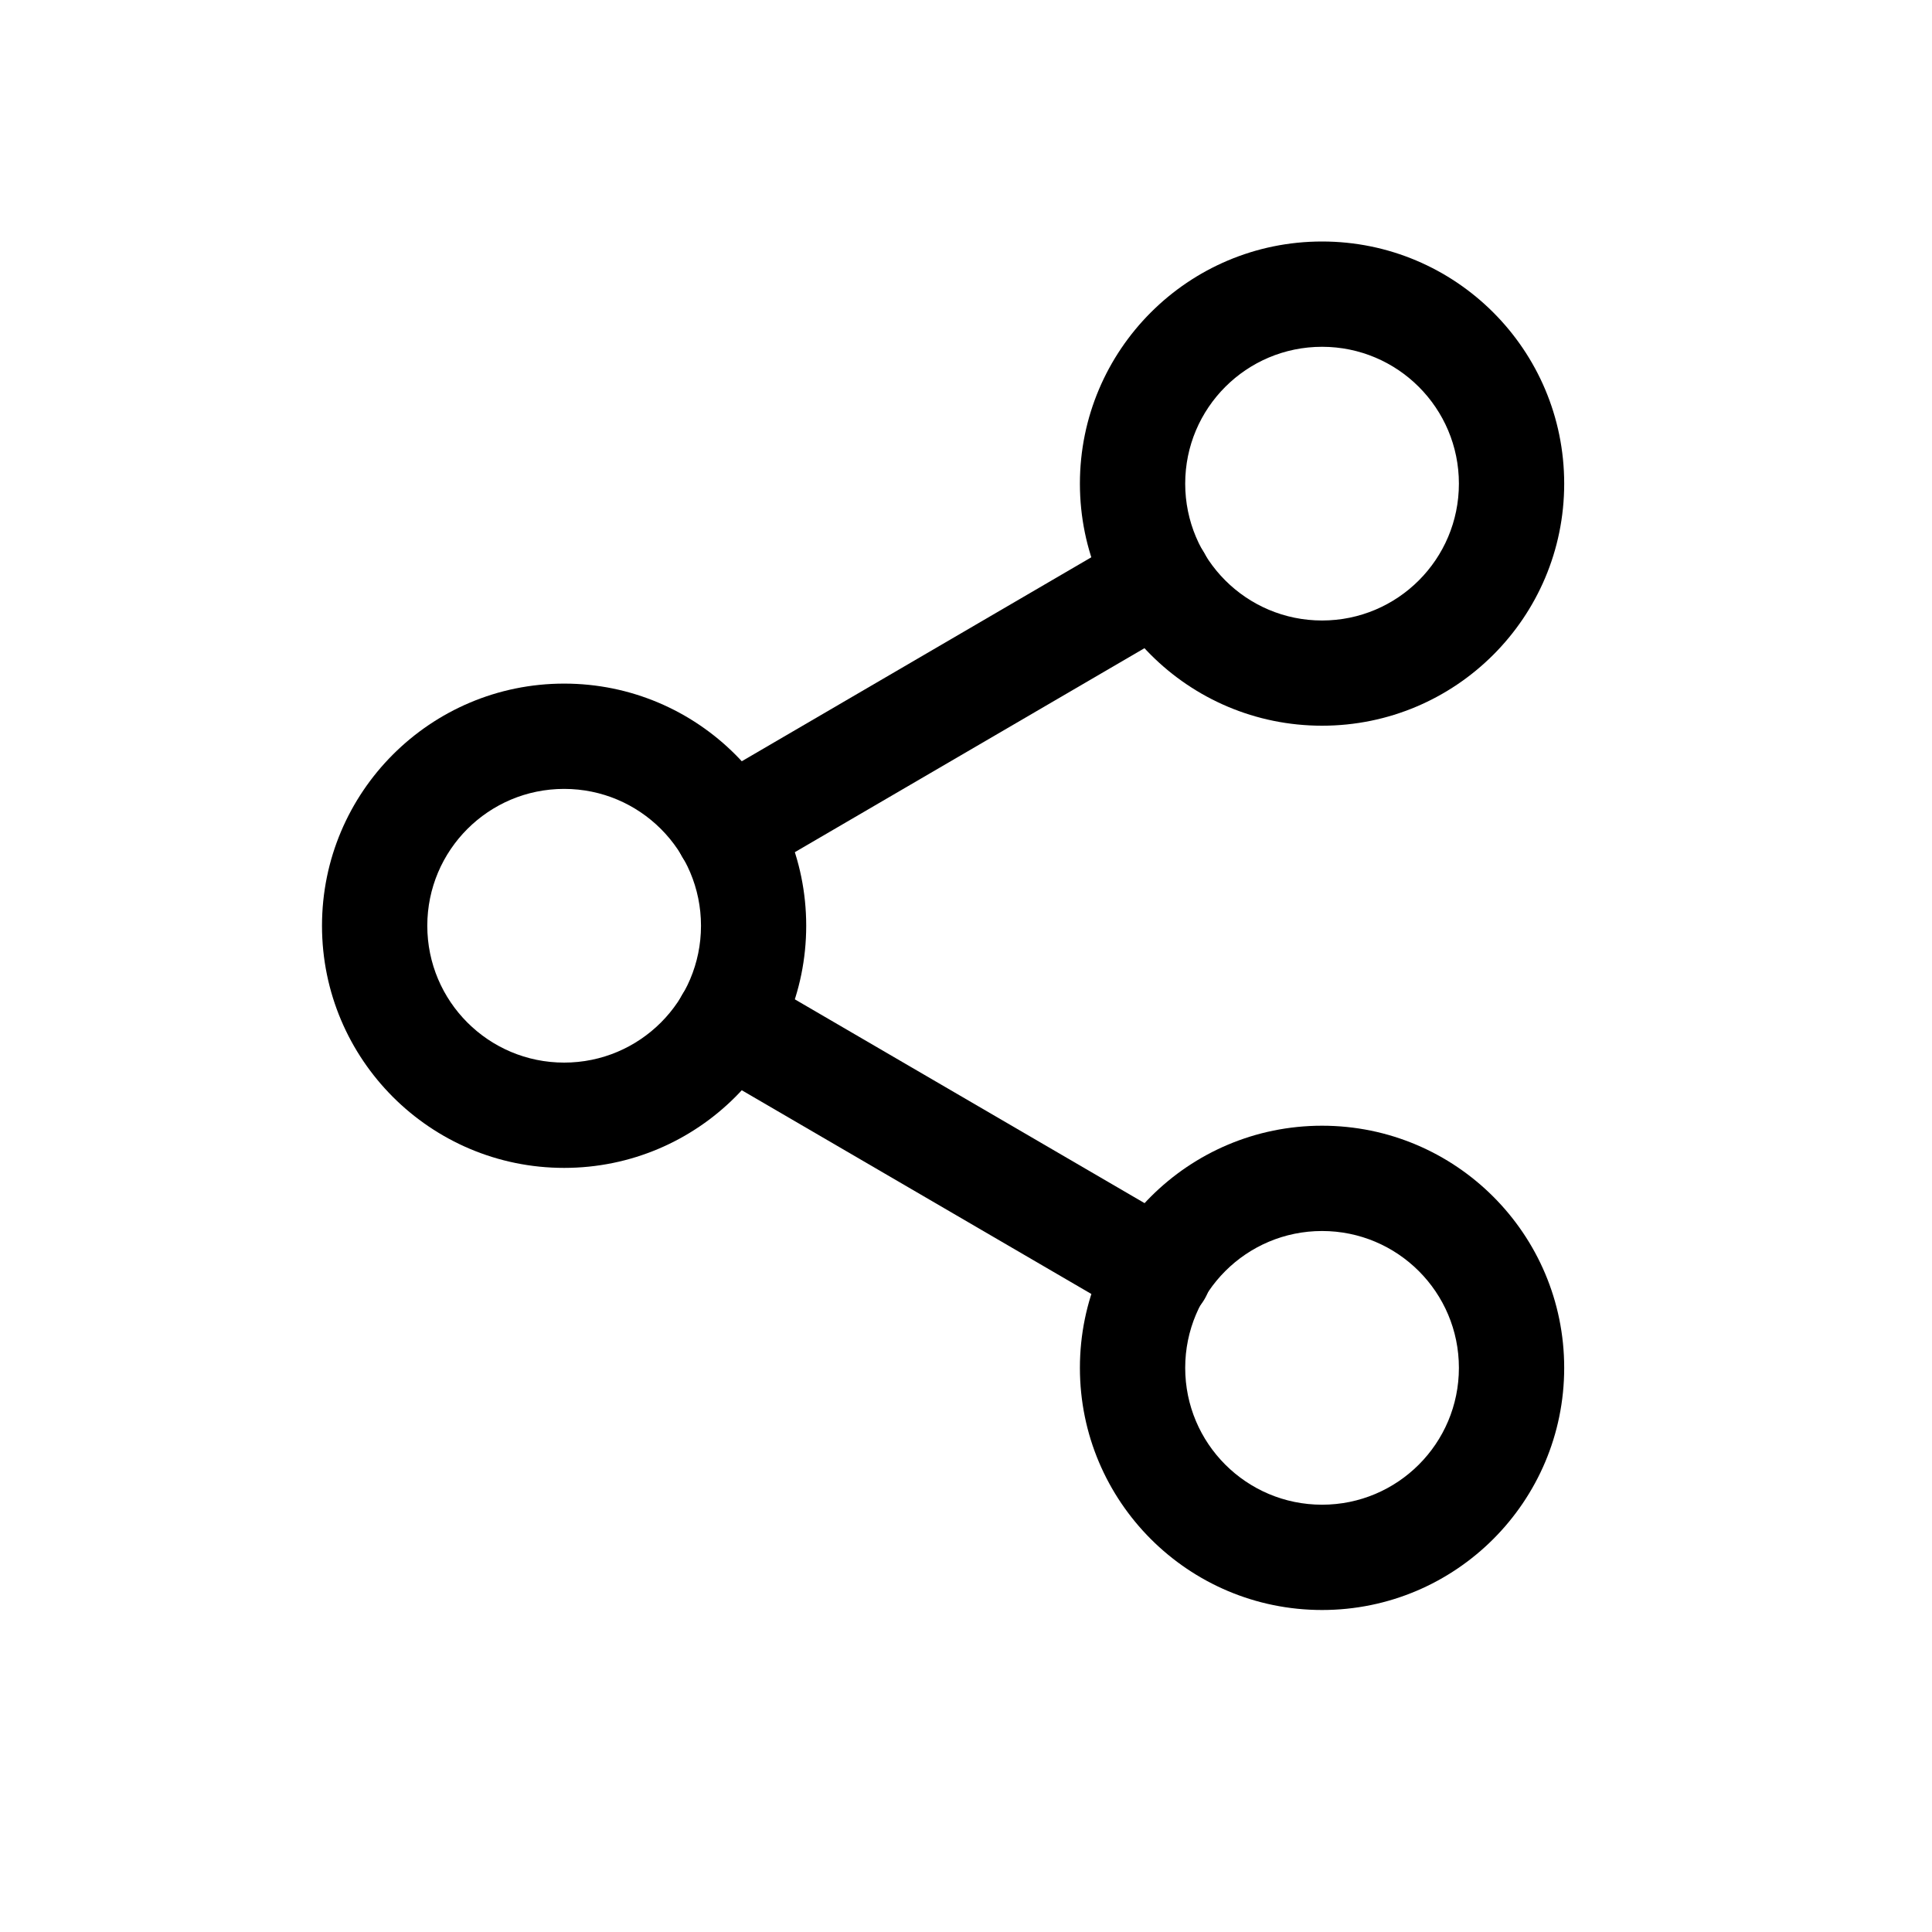 <svg width="100%" height="100%" viewBox="0 0 24 24" fill="black" xmlns="http://www.w3.org/2000/svg">
<g id="clock">
<g id="Group 2609266">
<path id="Vector (Stroke)" fill-rule="evenodd" clip-rule="evenodd" d="M16.423 4.308C15.484 4.308 14.723 5.069 14.723 6.008C14.723 6.947 15.484 7.708 16.423 7.708C17.362 7.708 18.123 6.947 18.123 6.008C18.123 5.069 17.362 4.308 16.423 4.308ZM13.415 6.008C13.415 4.347 14.762 3 16.423 3C18.084 3 19.431 4.347 19.431 6.008C19.431 7.669 18.084 9.015 16.423 9.015C14.762 9.015 13.415 7.669 13.415 6.008Z" fill="currentColor"/>
<path id="Vector (Stroke)_2" fill-rule="evenodd" clip-rule="evenodd" d="M7.008 9.8C6.069 9.8 5.308 10.561 5.308 11.5C5.308 12.439 6.069 13.2 7.008 13.2C7.947 13.2 8.708 12.439 8.708 11.5C8.708 10.561 7.947 9.8 7.008 9.8ZM4 11.5C4 9.839 5.347 8.492 7.008 8.492C8.669 8.492 10.015 9.839 10.015 11.5C10.015 13.161 8.669 14.508 7.008 14.508C5.347 14.508 4 13.161 4 11.5Z" fill="currentColor"/>
<path id="Vector (Stroke)_3" fill-rule="evenodd" clip-rule="evenodd" d="M16.423 15.292C15.484 15.292 14.723 16.053 14.723 16.992C14.723 17.931 15.484 18.692 16.423 18.692C17.362 18.692 18.123 17.931 18.123 16.992C18.123 16.053 17.362 15.292 16.423 15.292ZM13.415 16.992C13.415 15.331 14.762 13.984 16.423 13.984C18.084 13.984 19.431 15.331 19.431 16.992C19.431 18.653 18.084 20 16.423 20C14.762 20 13.415 18.653 13.415 16.992Z" fill="currentColor"/>
<path id="Vector (Stroke)_4" fill-rule="evenodd" clip-rule="evenodd" d="M8.475 12.356C8.657 12.044 9.057 11.938 9.369 12.12L14.728 15.243C15.04 15.425 15.146 15.825 14.964 16.137C14.782 16.449 14.382 16.555 14.07 16.373L8.711 13.25C8.399 13.068 8.293 12.668 8.475 12.356Z" fill="currentColor"/>
<path id="Vector (Stroke)_5" fill-rule="evenodd" clip-rule="evenodd" d="M14.956 6.863C15.138 7.175 15.033 7.576 14.721 7.758L9.37 10.88C9.058 11.062 8.657 10.957 8.475 10.645C8.293 10.334 8.399 9.933 8.71 9.751L14.062 6.628C14.373 6.446 14.774 6.552 14.956 6.863Z" fill="currentColor"/>
</g>
</g>
</svg>
